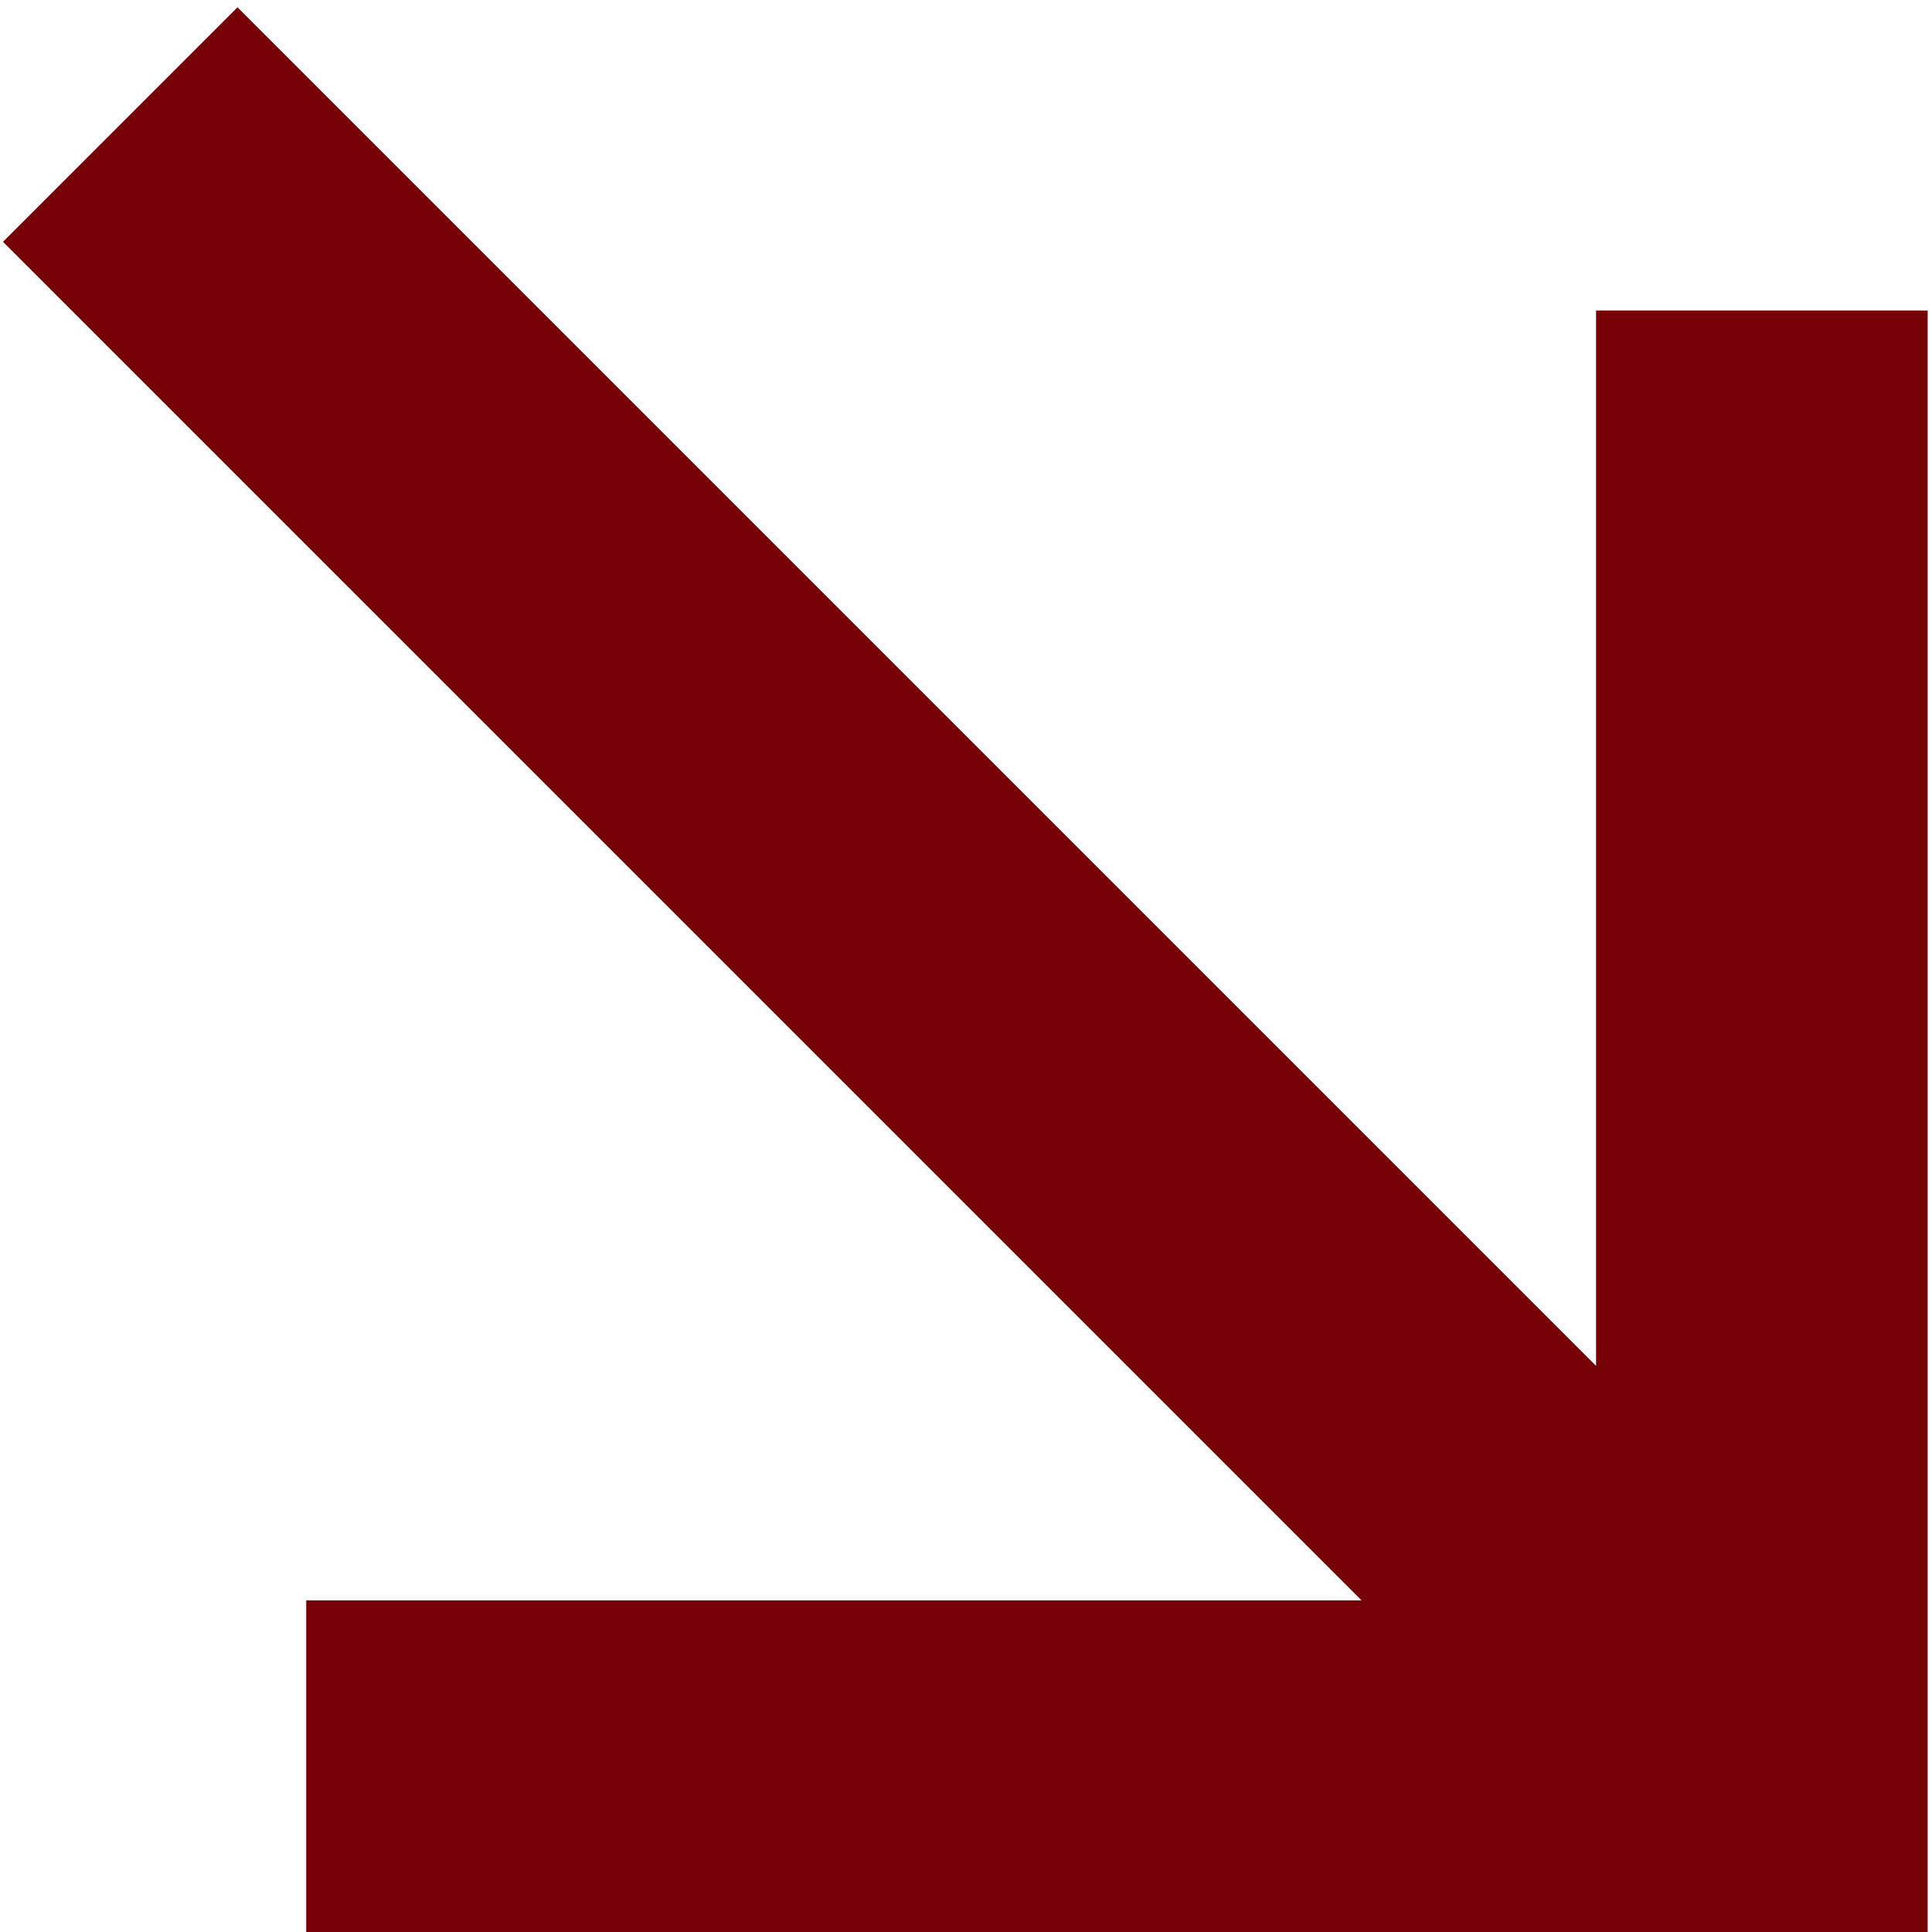 <svg width="100" height="100" viewBox="0 0 100 100" fill="none" xmlns="http://www.w3.org/2000/svg">
  <path
    d="M0.154 12.516L70.474 82.835L15.85 82.835L15.85 100H99.776L99.776 16.073L82.612 16.073L82.612 70.697L12.293 0.378L0.154 12.516Z"
    fill="#750107"
  />
</svg>

